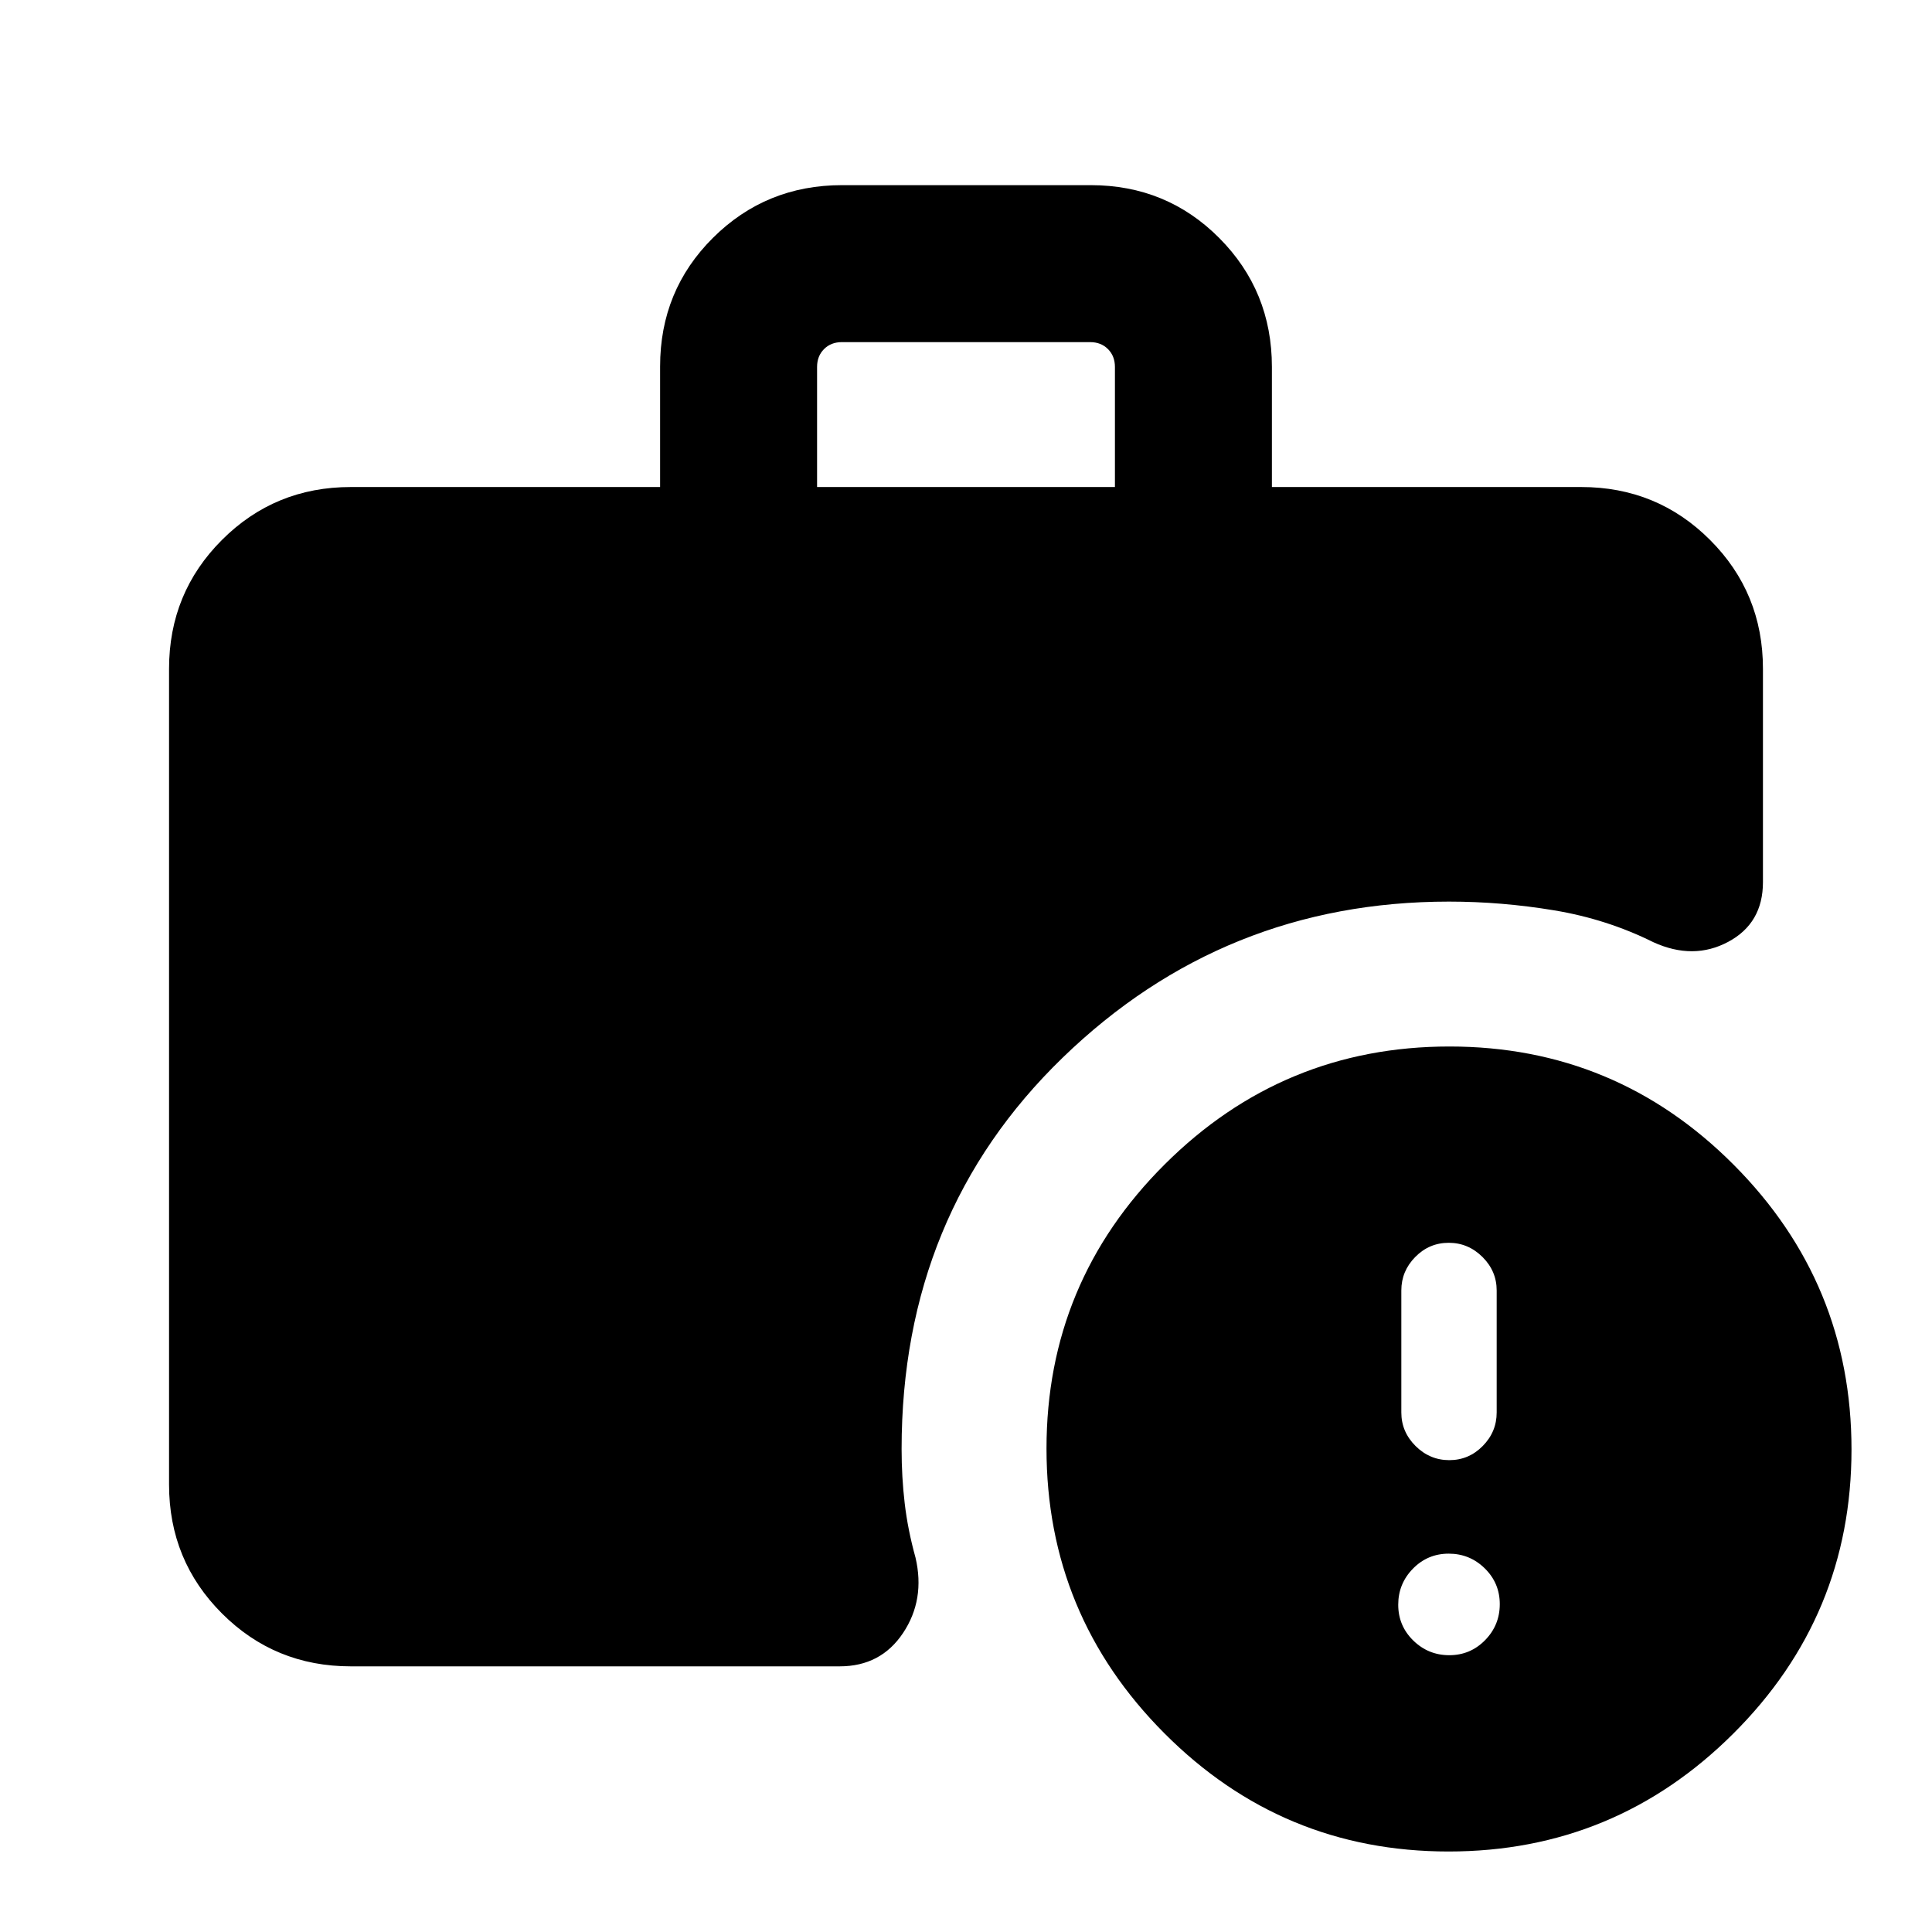 <svg xmlns="http://www.w3.org/2000/svg" height="20" viewBox="0 -960 960 960" width="20"><path d="M406-718h148v-59.69q0-5.38-3.46-8.85-3.46-3.46-8.85-3.46H418.31q-5.39 0-8.85 3.46-3.46 3.47-3.46 8.85V-718ZM719.77-40q-82.69 0-141.23-58.77Q520-157.53 520-240.23q0-82.69 58.77-141.23Q637.53-440 720.23-440q82.69 0 141.23 58.77Q920-322.47 920-239.77q0 82.69-58.77 141.23Q802.47-40 719.77-40Zm-545.46-92q-37.73 0-64.02-26.29T84-222.31v-405.38q0-37.73 26.29-64.02T174.31-718H328v-59.9q0-37.82 26.31-63.96Q380.63-868 418.4-868h123.56q37.76 0 63.9 26.29T632-777.69V-718h153.69q37.73 0 64.02 26.29T876-627.69v106q0 20.46-17.27 29.69t-37.15.19q-23.12-11.5-49.29-15.84Q746.12-512 720-512q-111.92 0-191.96 77.54T448-240q0 13.85 1.54 27t5.38 27q4.85 20.84-6.19 37.42Q437.69-132 417.23-132H174.31Zm545.83-5.54q10.46 0 17.78-7.46 7.31-7.46 7.31-17.91 0-10.46-7.46-17.78-7.46-7.31-17.91-7.31-10.46 0-17.78 7.46-7.31 7.46-7.31 17.91 0 10.46 7.46 17.78 7.46 7.31 17.91 7.31Zm0-96.92q9.69 0 16.62-7.03 6.93-7.03 6.93-16.66v-60.62q0-9.63-7.07-16.66-7.08-7.03-16.76-7.03-9.69 0-16.62 7.03-6.93 7.03-6.93 16.66v60.62q0 9.63 7.07 16.66 7.08 7.03 16.76 7.03Z"/></svg>